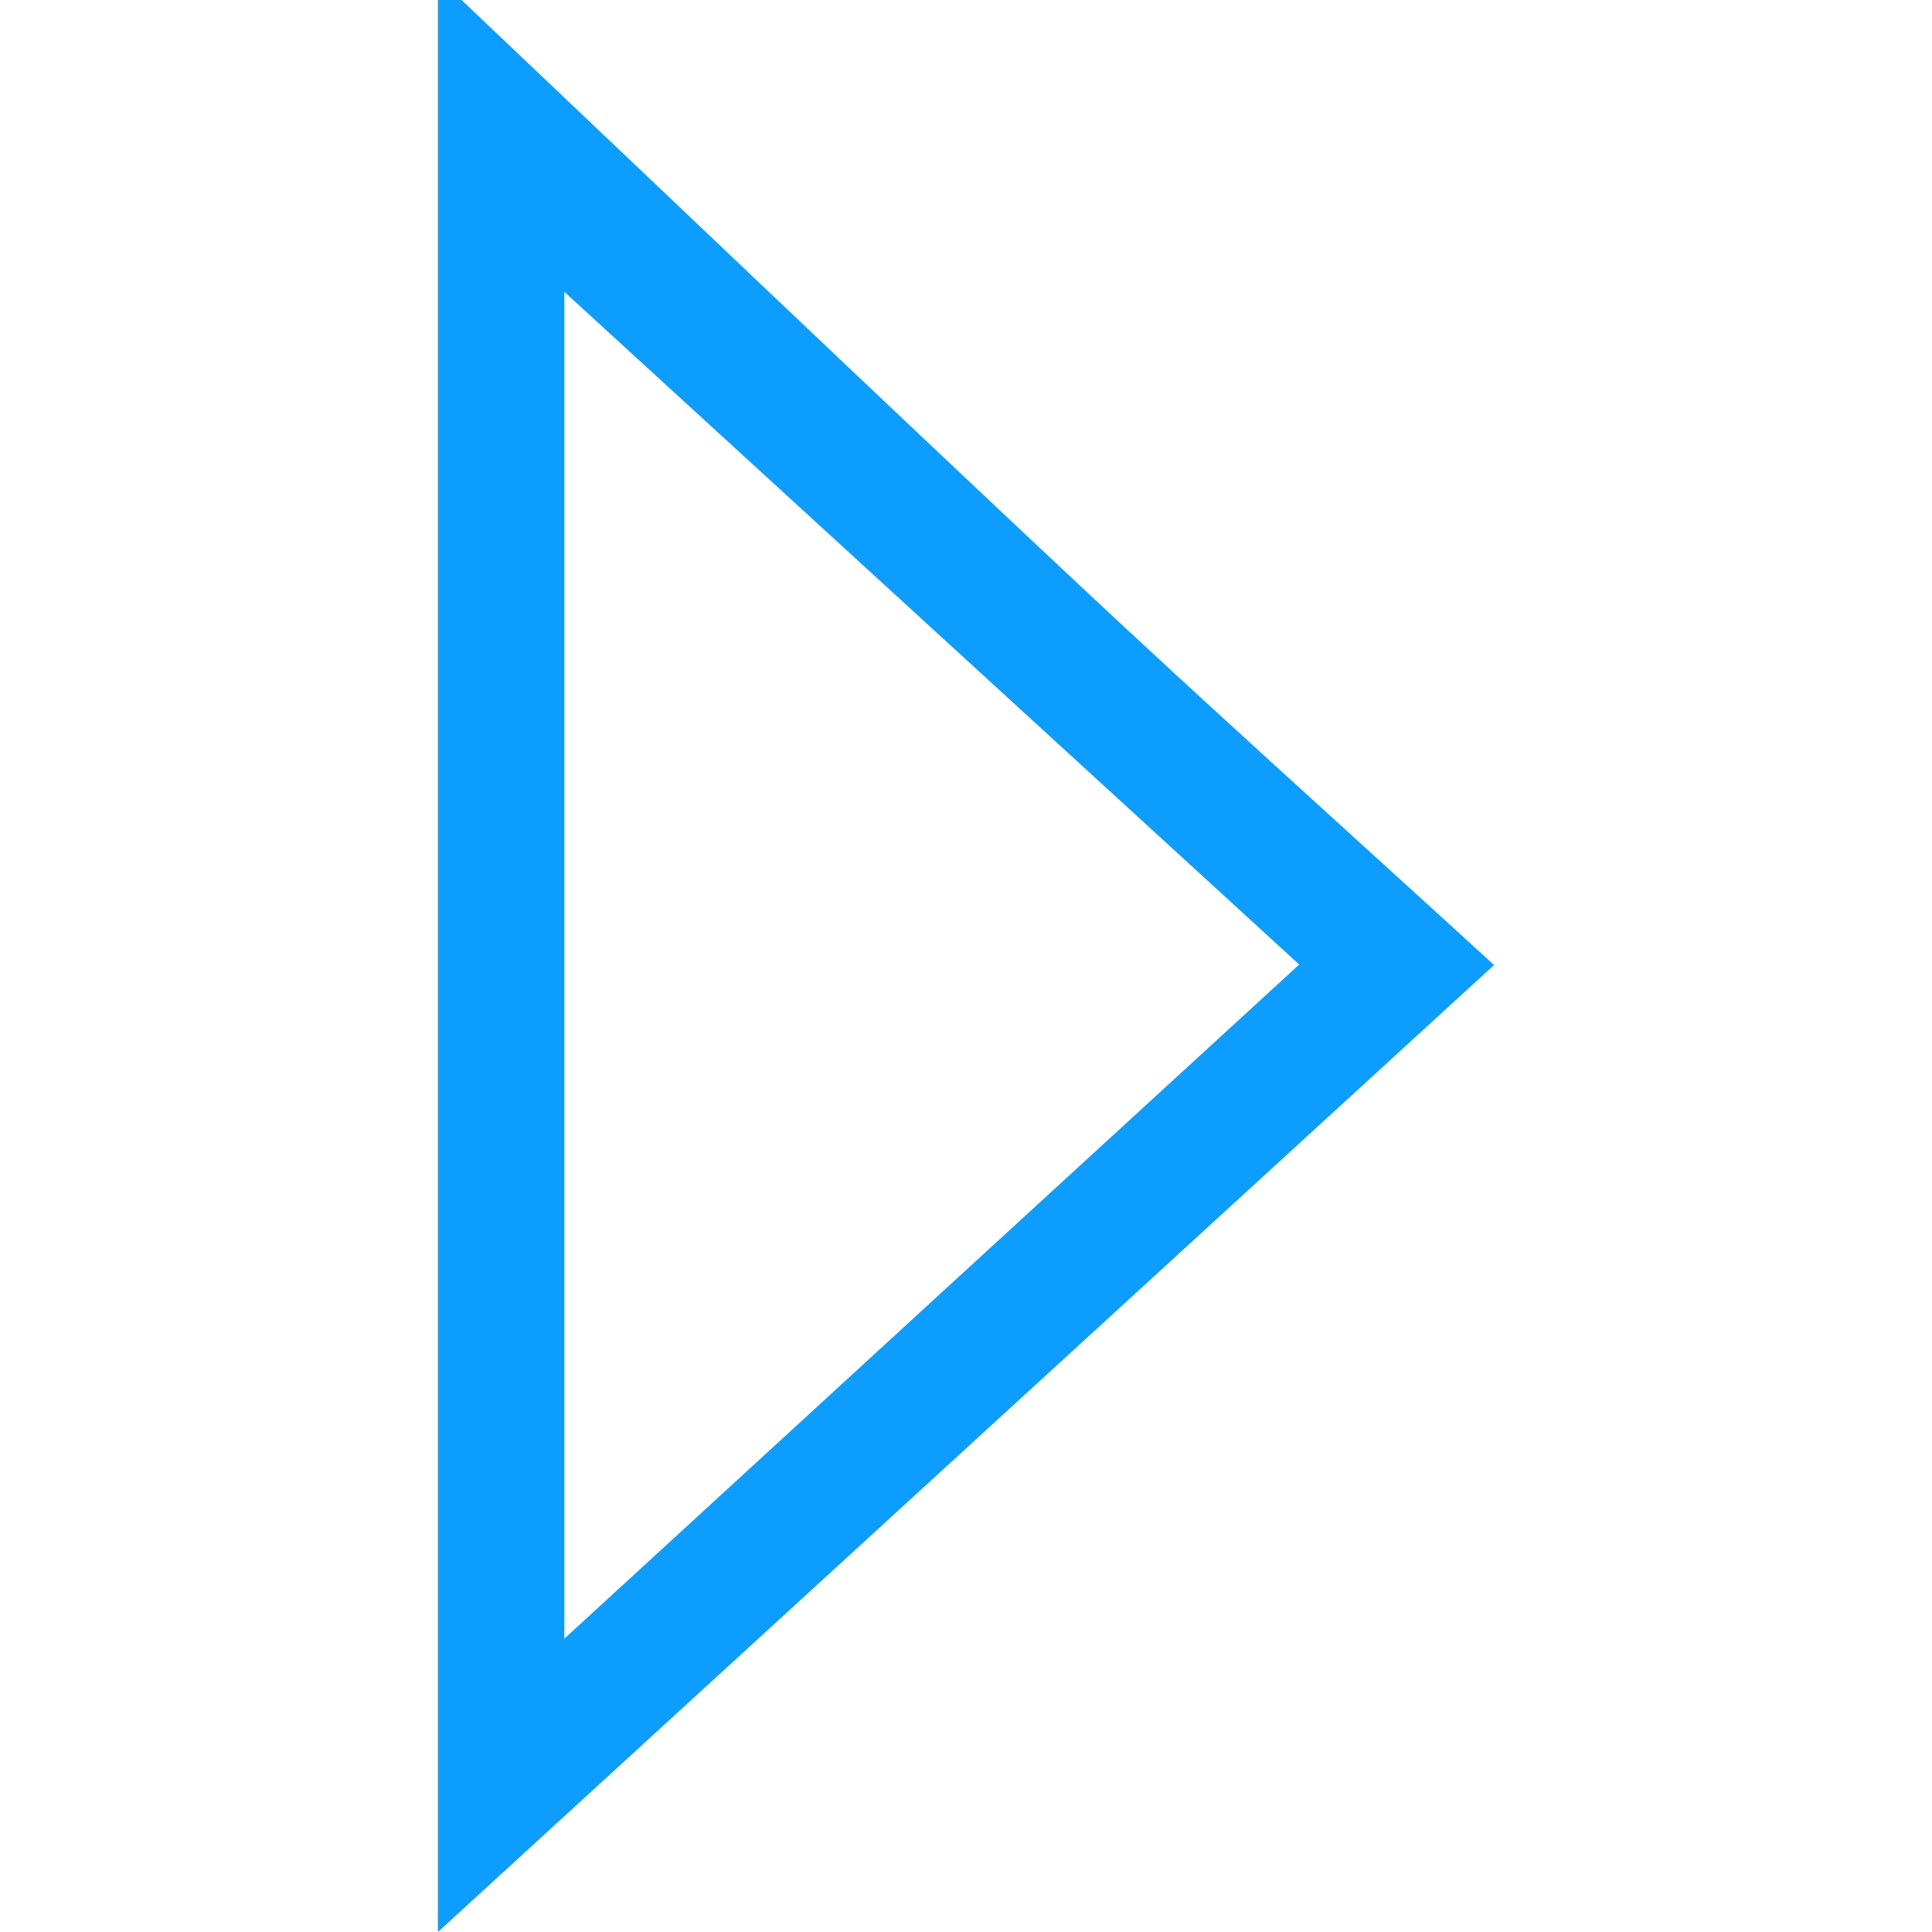 <svg width="500" height="500" viewBox="0 0 500 500" fill="none" xmlns="http://www.w3.org/2000/svg">
<path d="M119.448 0C172.148 49.975 224.659 100.139 277.611 149.798C312.66 182.692 348.403 214.765 386.667 249.747C295.577 333.122 206.756 414.474 113.333 500V0H119.448ZM146.05 75.468V424.089C211.484 364.056 273.072 307.503 336.236 249.62C272.127 190.916 210.916 134.932 146.05 75.531V75.468Z" fill="#0C9DFE"/>
</svg>
